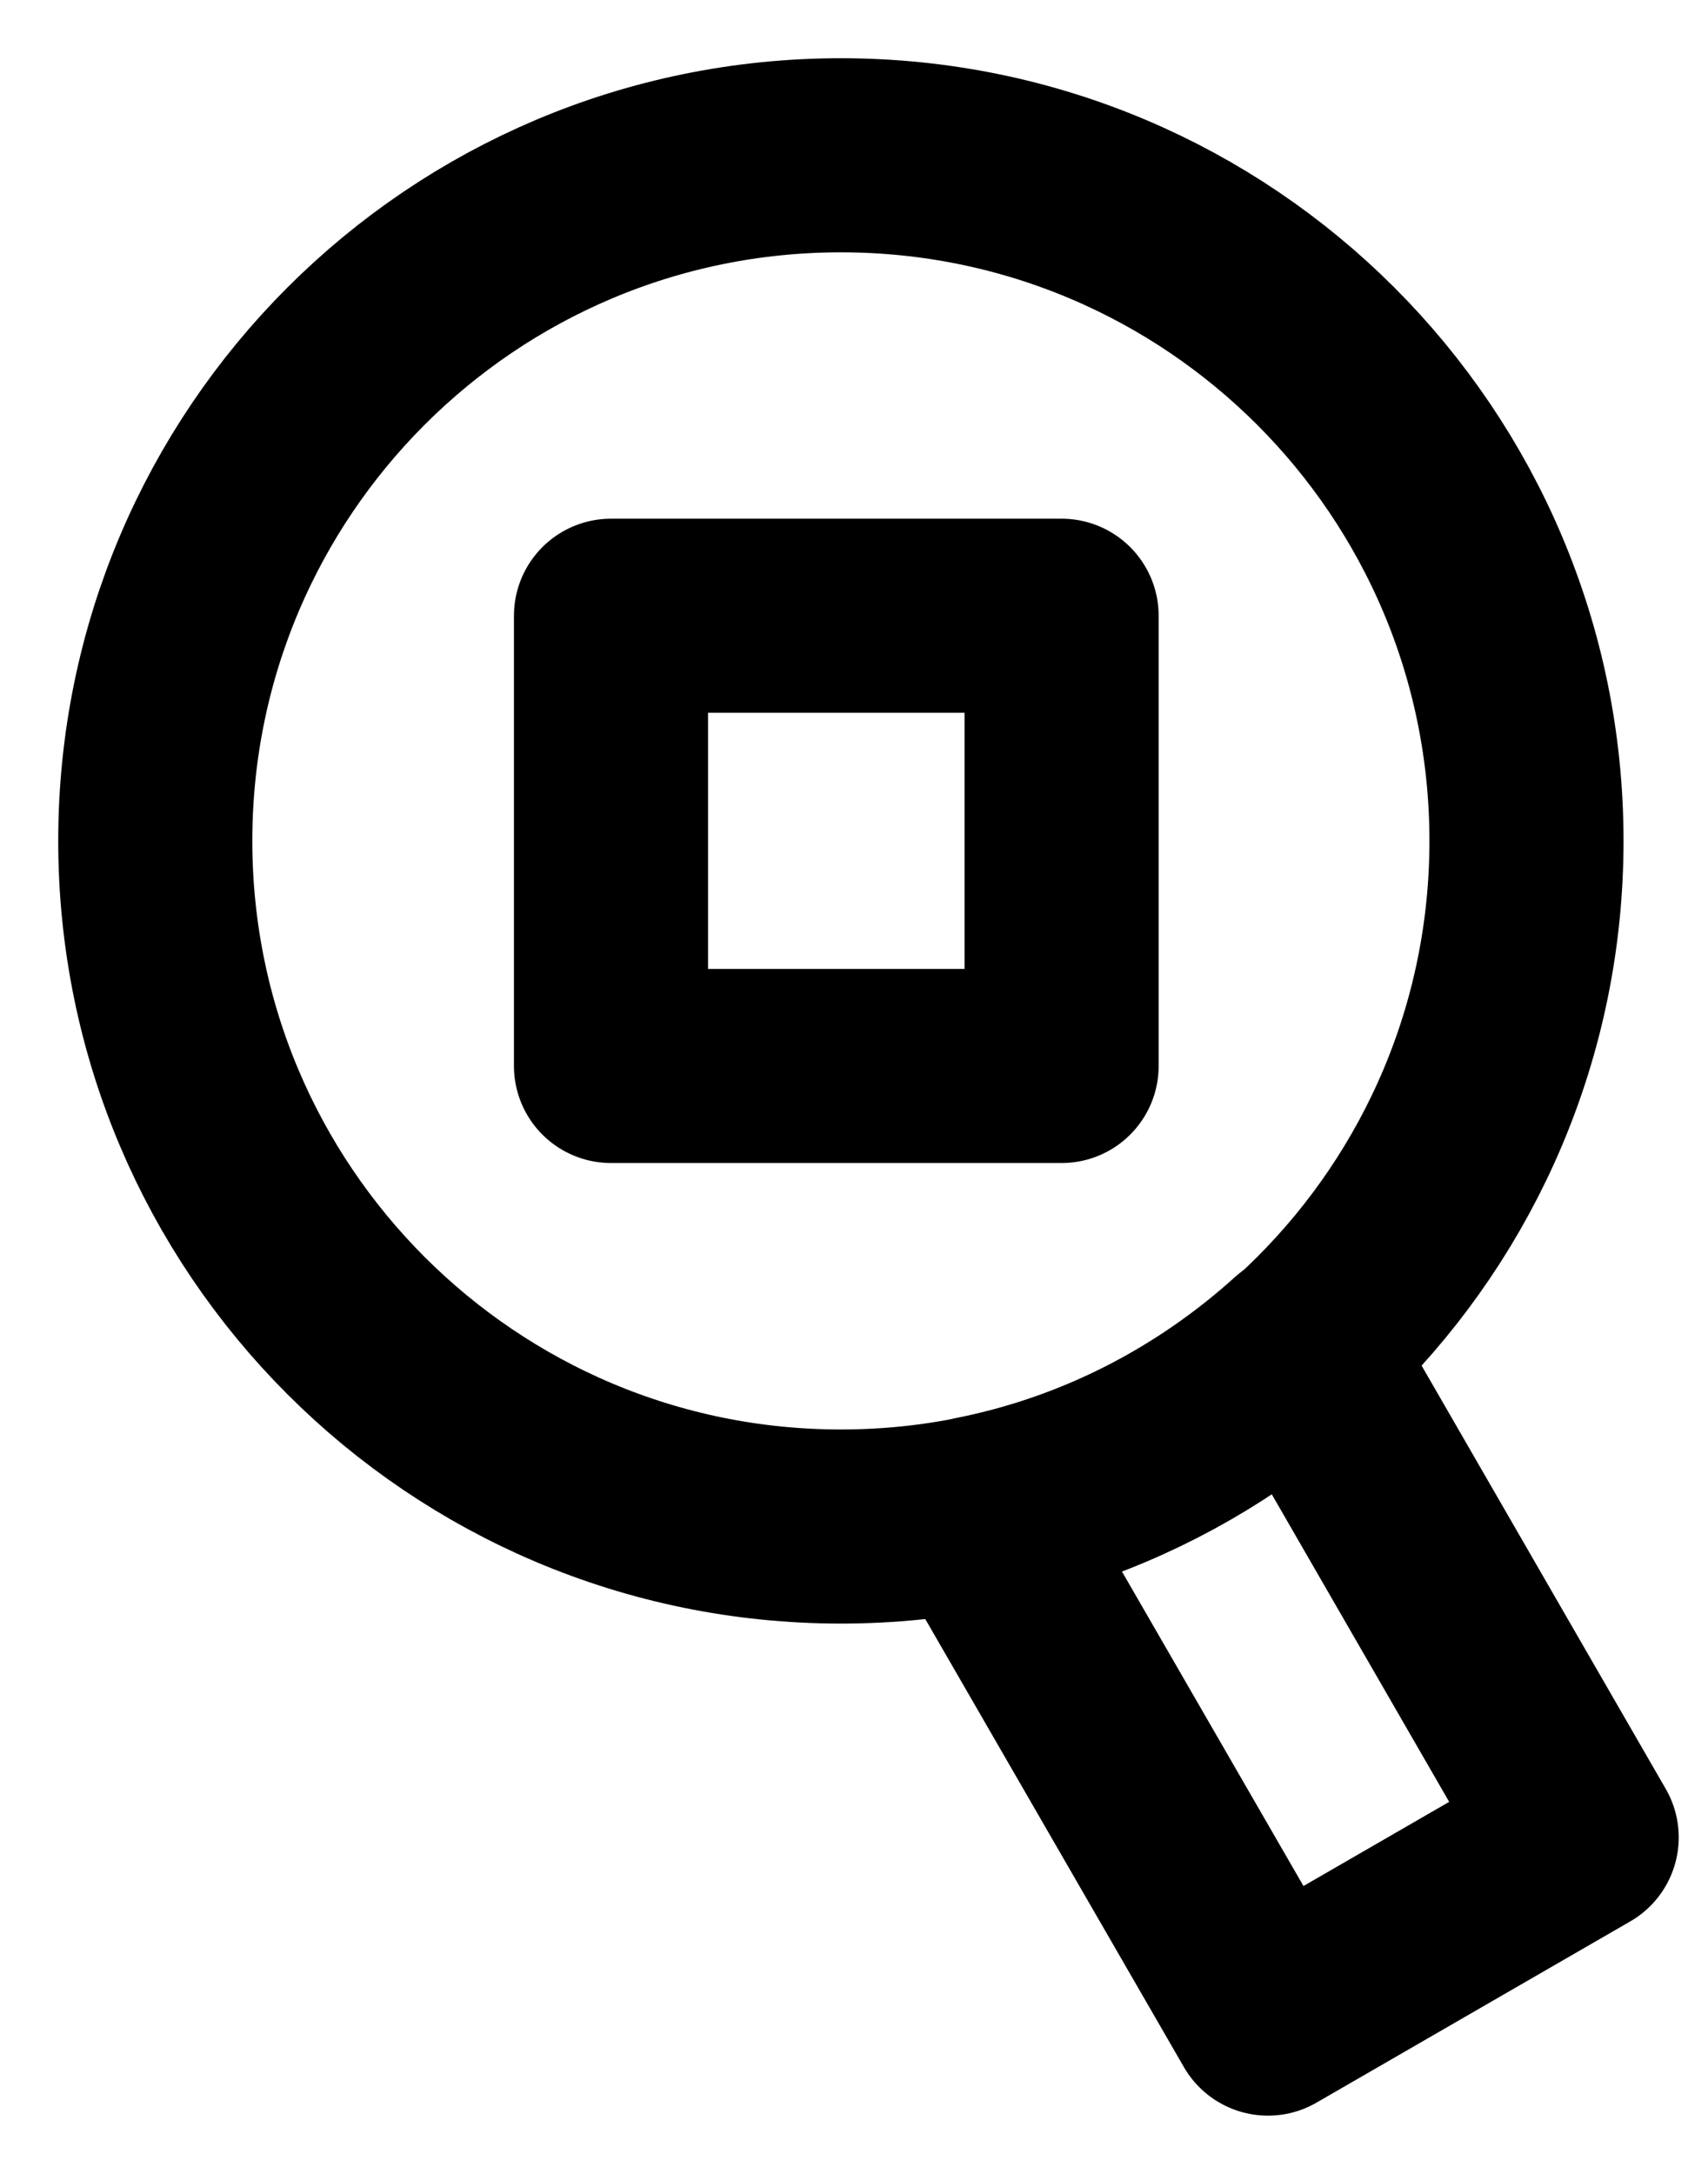 <svg width="22" height="28" viewBox="0 0 22 28" fill="none" xmlns="http://www.w3.org/2000/svg">
<path d="M10.831 19.662C15.709 19.662 19.662 15.708 19.662 10.831C19.662 5.954 15.709 2 10.831 2C5.953 2 2 5.954 2 10.831C2 15.708 5.954 19.662 10.831 19.662Z" stroke="black" stroke-width="2.5" stroke-miterlimit="10" stroke-linejoin="round"/>
<path d="M7.87 7.931H13.674V13.73H7.87V7.931Z" stroke="black" stroke-width="2.5" stroke-linecap="round" stroke-linejoin="round"/>
<path d="M16.745 17.376C15.589 18.422 14.161 19.171 12.573 19.488L16.332 26L20.373 23.666L16.745 17.376Z" stroke="black" stroke-width="2.5" stroke-miterlimit="10" stroke-linecap="square" stroke-linejoin="round"/>
</svg>

